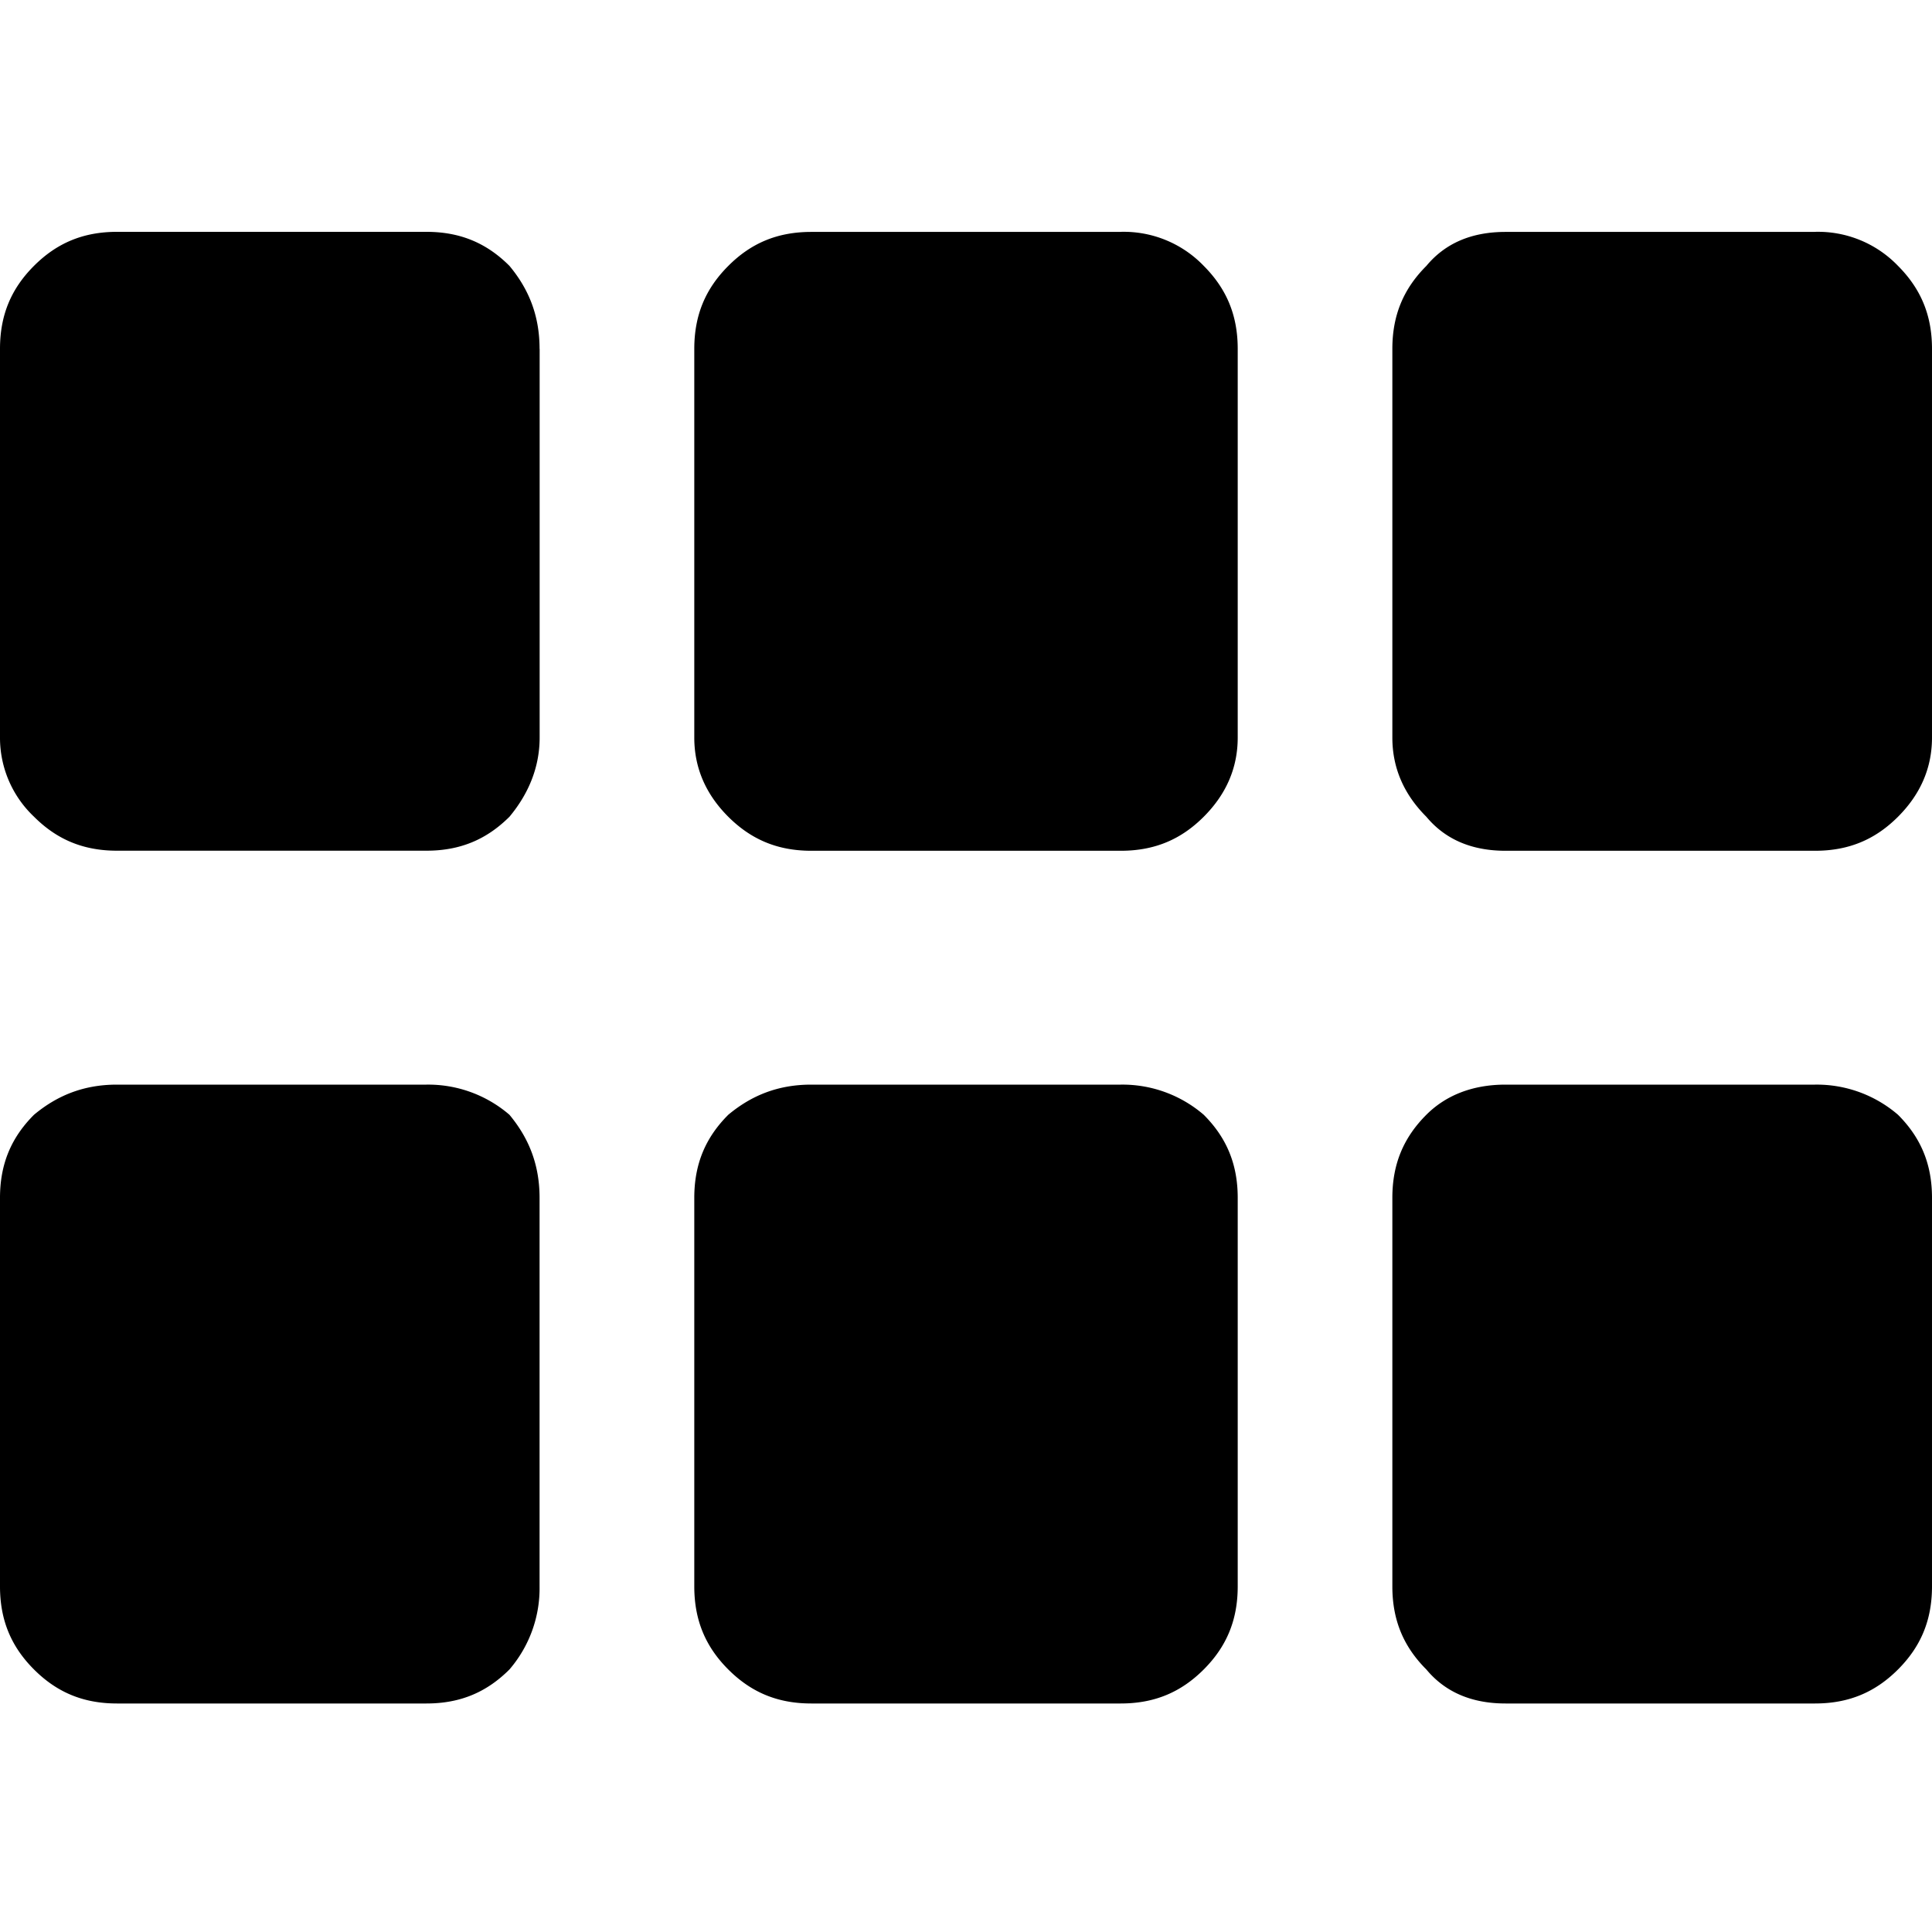 <svg xmlns="http://www.w3.org/2000/svg" viewBox="0 0 25 25"><path d="M6.983 4.514v5.029c0 .39-.147.733-.39 1.025-.294.293-.635.44-1.075.44H1.514c-.44 0-.781-.147-1.074-.44A1.405 1.405 0 0 1 0 9.543V4.514c0-.44.147-.781.44-1.074.293-.293.634-.44 1.074-.44h4.004c.44 0 .781.147 1.074.44.244.293.39.634.39 1.074Zm7.519-1.513h-4.004c-.44 0-.781.146-1.074.44-.293.293-.44.634-.44 1.074v5.029c0 .39.147.732.44 1.025.293.292.634.44 1.074.44h4.004c.44 0 .781-.147 1.074-.44.293-.293.44-.635.44-1.025v-5.03c0-.439-.147-.78-.44-1.074A1.436 1.436 0 0 0 14.502 3Zm8.984 0h-4.004c-.44 0-.781.146-1.025.44-.293.293-.44.634-.44 1.074v5.029c0 .39.147.732.44 1.025.244.293.586.44 1.025.44h4.004c.44 0 .781-.147 1.074-.44.293-.293.44-.635.44-1.025v-5.03c0-.439-.147-.78-.44-1.074A1.436 1.436 0 0 0 23.486 3ZM5.518 14.035H1.514c-.44 0-.781.146-1.074.39-.293.293-.44.635-.44 1.075v5.028c0 .44.147.782.44 1.075.293.293.634.44 1.074.44h4.004c.44 0 .781-.147 1.074-.44a1.61 1.61 0 0 0 .39-1.075V15.5c0-.44-.146-.782-.39-1.075a1.611 1.611 0 0 0-1.074-.39Zm8.984 0h-4.004c-.44 0-.781.146-1.074.39-.293.293-.44.635-.44 1.075v5.028c0 .44.147.782.44 1.075.293.293.634.44 1.074.44h4.004c.44 0 .781-.147 1.074-.44.293-.293.44-.635.44-1.075V15.5c0-.44-.147-.782-.44-1.075a1.611 1.611 0 0 0-1.074-.39Zm8.984 0h-4.004c-.44 0-.781.146-1.025.39-.293.293-.44.635-.44 1.075v5.028c0 .44.147.782.44 1.075.244.293.586.44 1.025.44h4.004c.44 0 .781-.147 1.074-.44.293-.293.44-.635.44-1.075V15.5c0-.44-.147-.782-.44-1.075a1.611 1.611 0 0 0-1.074-.39Z"></path></svg>